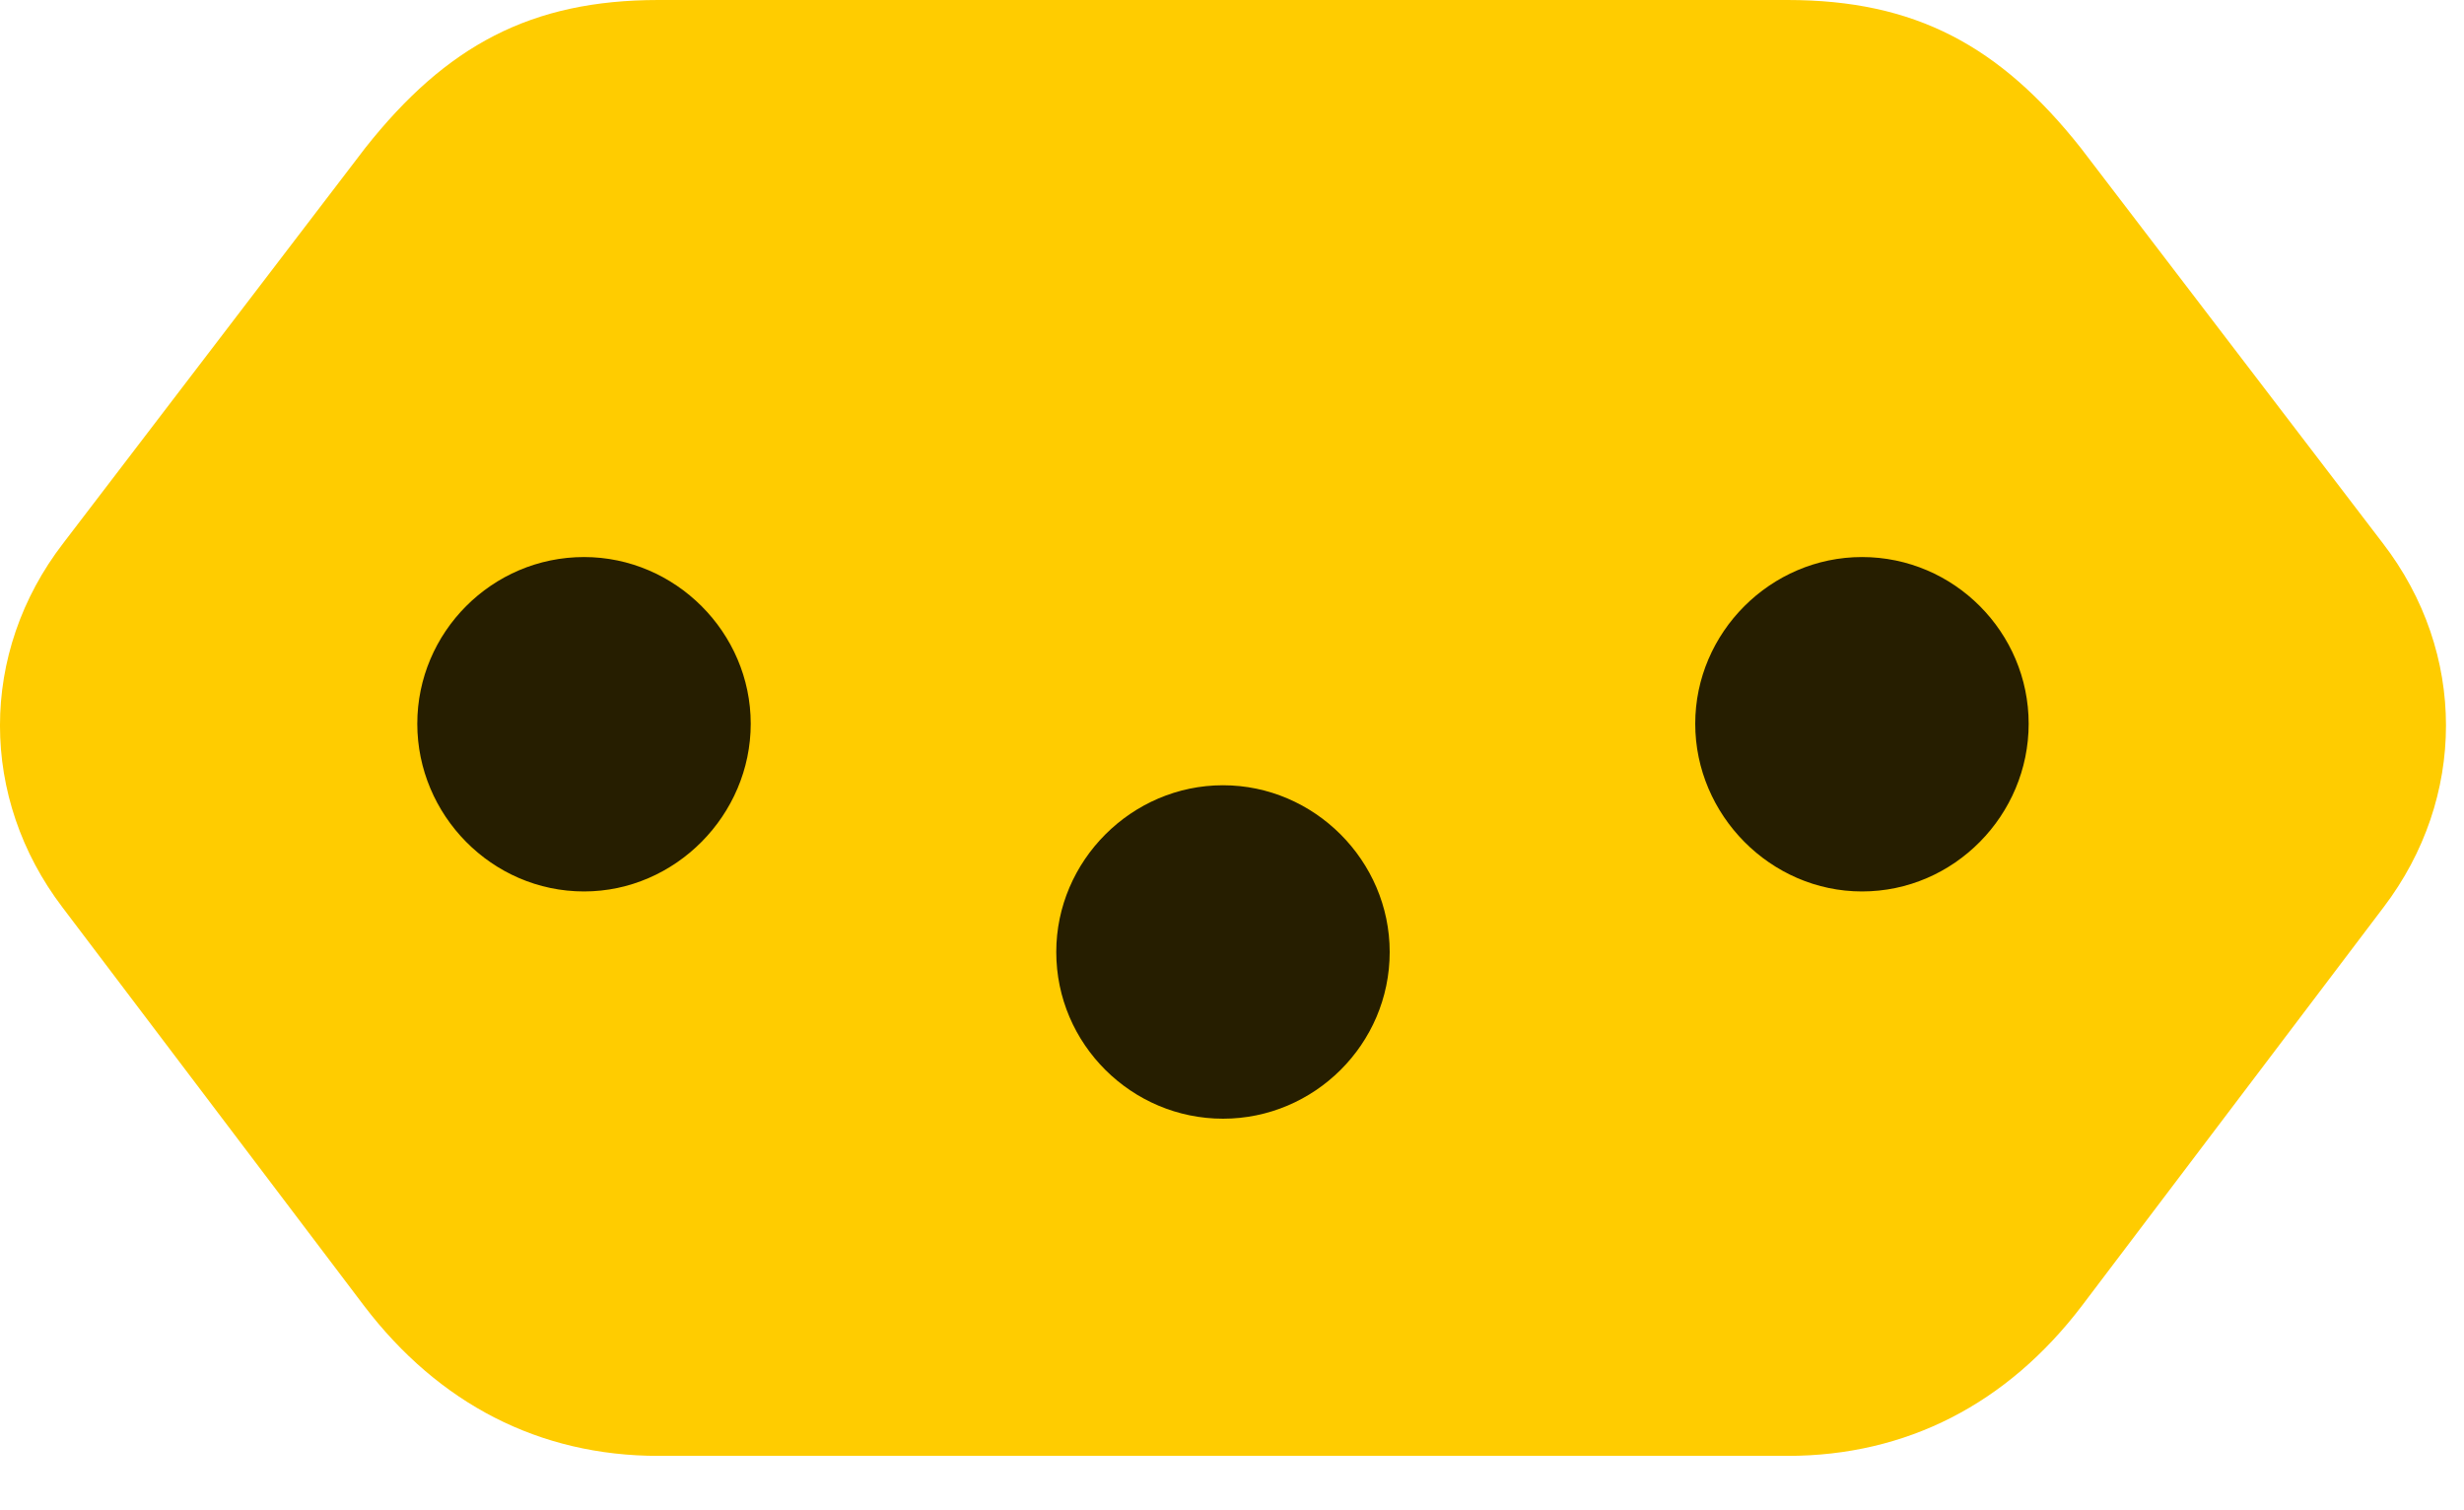 <svg width="31" height="19" viewBox="0 0 31 19" fill="none" xmlns="http://www.w3.org/2000/svg">
<path d="M8.285 0C6.68 0 5.613 0.574 4.594 1.863L0.797 6.832C-0.27 8.215 -0.258 10.043 0.785 11.414L4.582 16.43C5.52 17.66 6.785 18.316 8.285 18.316H22.488C23.988 18.316 25.254 17.66 26.191 16.43L29.988 11.414C31.031 10.043 31.043 8.215 29.977 6.832L26.18 1.863C25.16 0.574 24.094 0 22.488 0H8.285Z" fill="#FFCC00"/>
<path d="M7.348 7.008C8.496 7.008 9.445 7.957 9.445 9.105C9.445 10.254 8.496 11.215 7.348 11.215C6.188 11.215 5.25 10.254 5.25 9.105C5.25 7.957 6.188 7.008 7.348 7.008ZM15.387 9.879C16.535 9.879 17.484 10.828 17.484 11.977C17.484 13.137 16.535 14.074 15.387 14.074C14.238 14.074 13.289 13.137 13.289 11.977C13.289 10.828 14.238 9.879 15.387 9.879ZM23.426 7.008C24.586 7.008 25.523 7.957 25.523 9.105C25.523 10.254 24.586 11.215 23.426 11.215C22.277 11.215 21.328 10.254 21.328 9.105C21.328 7.957 22.277 7.008 23.426 7.008Z" fill="black" fill-opacity="0.85"/>
</svg>
